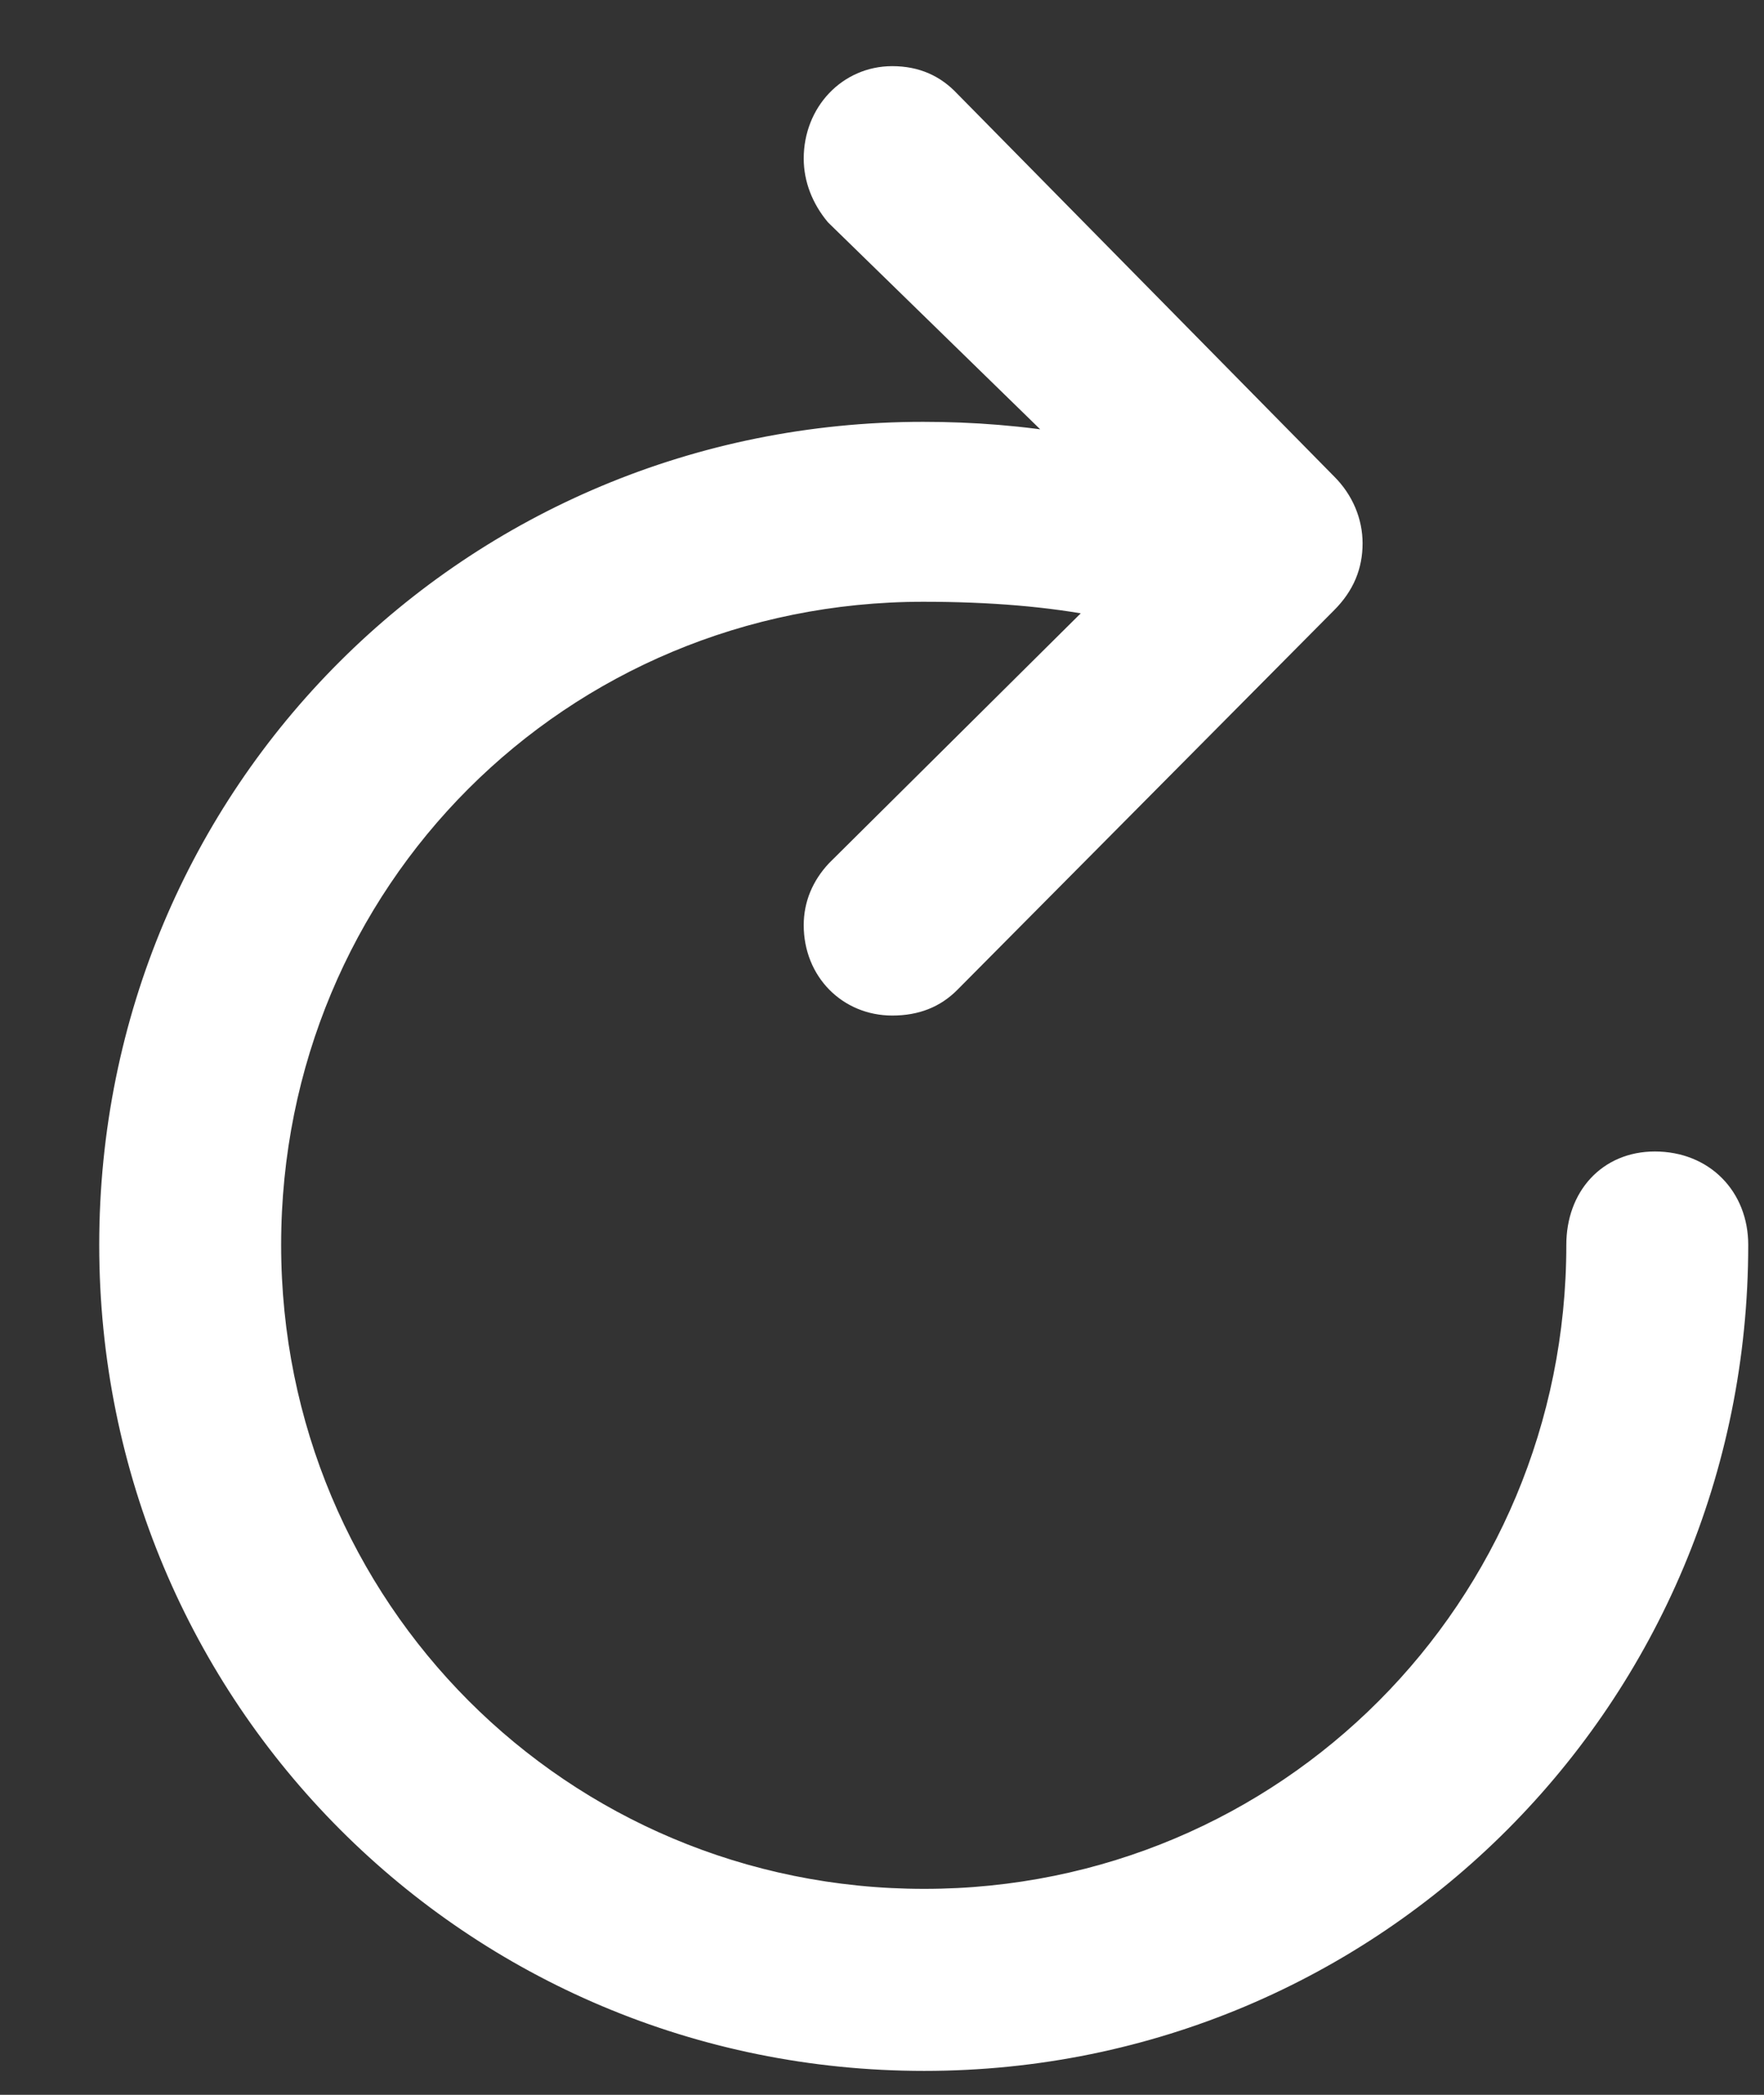 <svg width="16" height="19" viewBox="0 0 16 19" fill="none" xmlns="http://www.w3.org/2000/svg">
<rect x="0" y="0" width="16" height="19" fill="#333333" stroke="none"/>
<path d="M8.093 9.111C8.312 9.111 8.479 9.041 8.611 8.909L12.03 5.464C12.188 5.306 12.259 5.13 12.259 4.928C12.259 4.734 12.18 4.541 12.03 4.392L8.611 0.92C8.479 0.779 8.312 0.7 8.093 0.7C7.697 0.7 7.39 1.025 7.39 1.438C7.39 1.623 7.46 1.799 7.583 1.948L9.728 4.04C9.279 3.961 8.822 3.926 8.374 3.926C4.278 3.926 1 7.195 1 11.291C1 15.387 4.287 18.683 8.383 18.683C12.47 18.683 15.757 15.387 15.757 11.291C15.757 10.86 15.449 10.544 15.01 10.544C14.588 10.544 14.307 10.86 14.307 11.291C14.307 14.587 11.67 17.232 8.383 17.232C5.087 17.232 2.45 14.587 2.45 11.291C2.45 7.986 5.078 5.358 8.374 5.358C8.98 5.358 9.525 5.402 10.009 5.499L7.592 7.898C7.46 8.039 7.39 8.206 7.39 8.391C7.39 8.804 7.697 9.111 8.093 9.111Z" fill="white" stroke="white" stroke-width="0.2"/>
</svg>
